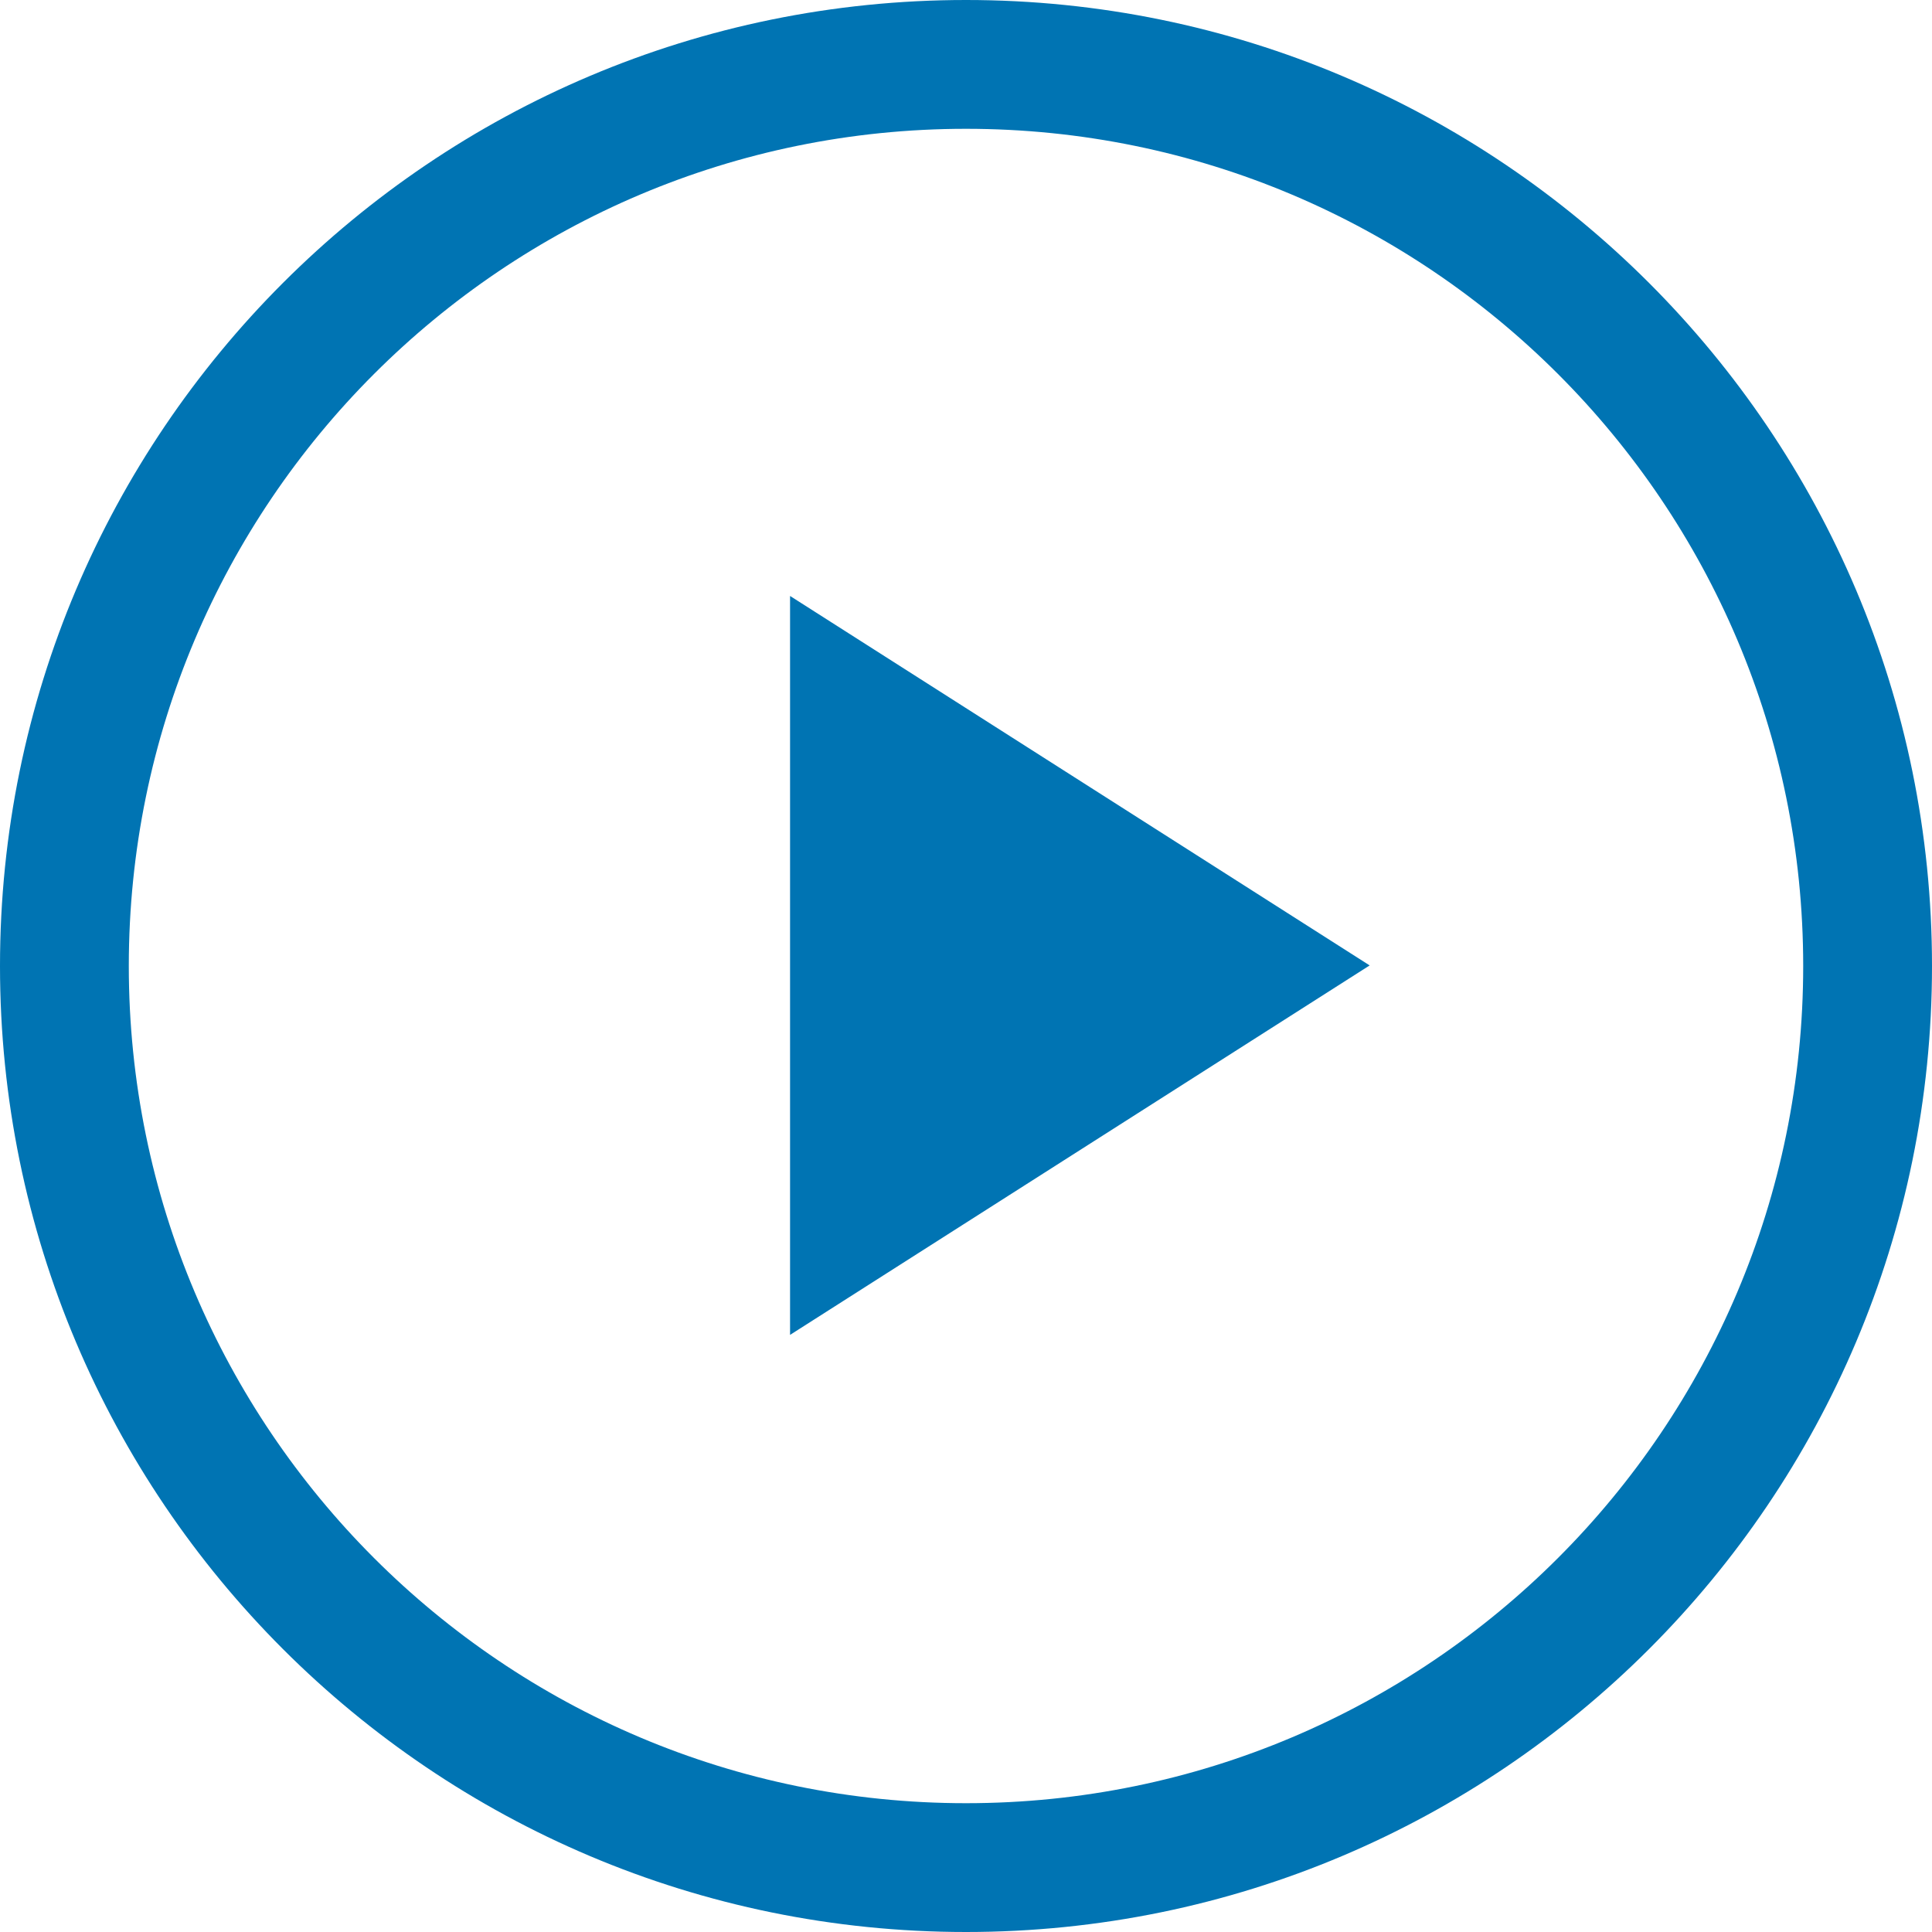 <?xml version="1.0" encoding="UTF-8"?>
<svg width="30px" height="30px" viewBox="0 0 30 30" version="1.1" xmlns="http://www.w3.org/2000/svg" xmlns:xlink="http://www.w3.org/1999/xlink">
    <!-- Generator: sketchtool 50.2 (55047) - http://www.bohemiancoding.com/sketch -->
    <title>DCD251D3-C47F-443D-9573-78B4E618CCF4</title>
    <desc>Created with sketchtool.</desc>
    <defs></defs>
    <g id="Programs" stroke="none" stroke-width="1" fill="none" fill-rule="evenodd">
        <g id="Explore-Programs-|-Program-Options---Nursing" transform="translate(-237, -1237)" fill="#0074B3" fill-rule="nonzero">
            <g id="Group-5" transform="translate(224, 1228)">
                <path d="M28,39 C19.716,39 13,32.284 13,24 C13,15.716 19.716,9 28,9 C36.284,9 43,15.716 43,24 C43,32.284 36.284,39 28,39 Z M28,37 C35.18,37 41,31.18 41,24 C41,16.82 35.18,11 28,11 C20.82,11 15,16.82 15,24 C15,31.18 20.82,37 28,37 Z M25.268,18.254 L34.268,23.991 L25.268,29.728 L25.268,18.254 Z" id="Play-icon"></path>
            </g>
        </g>
    </g>
</svg>